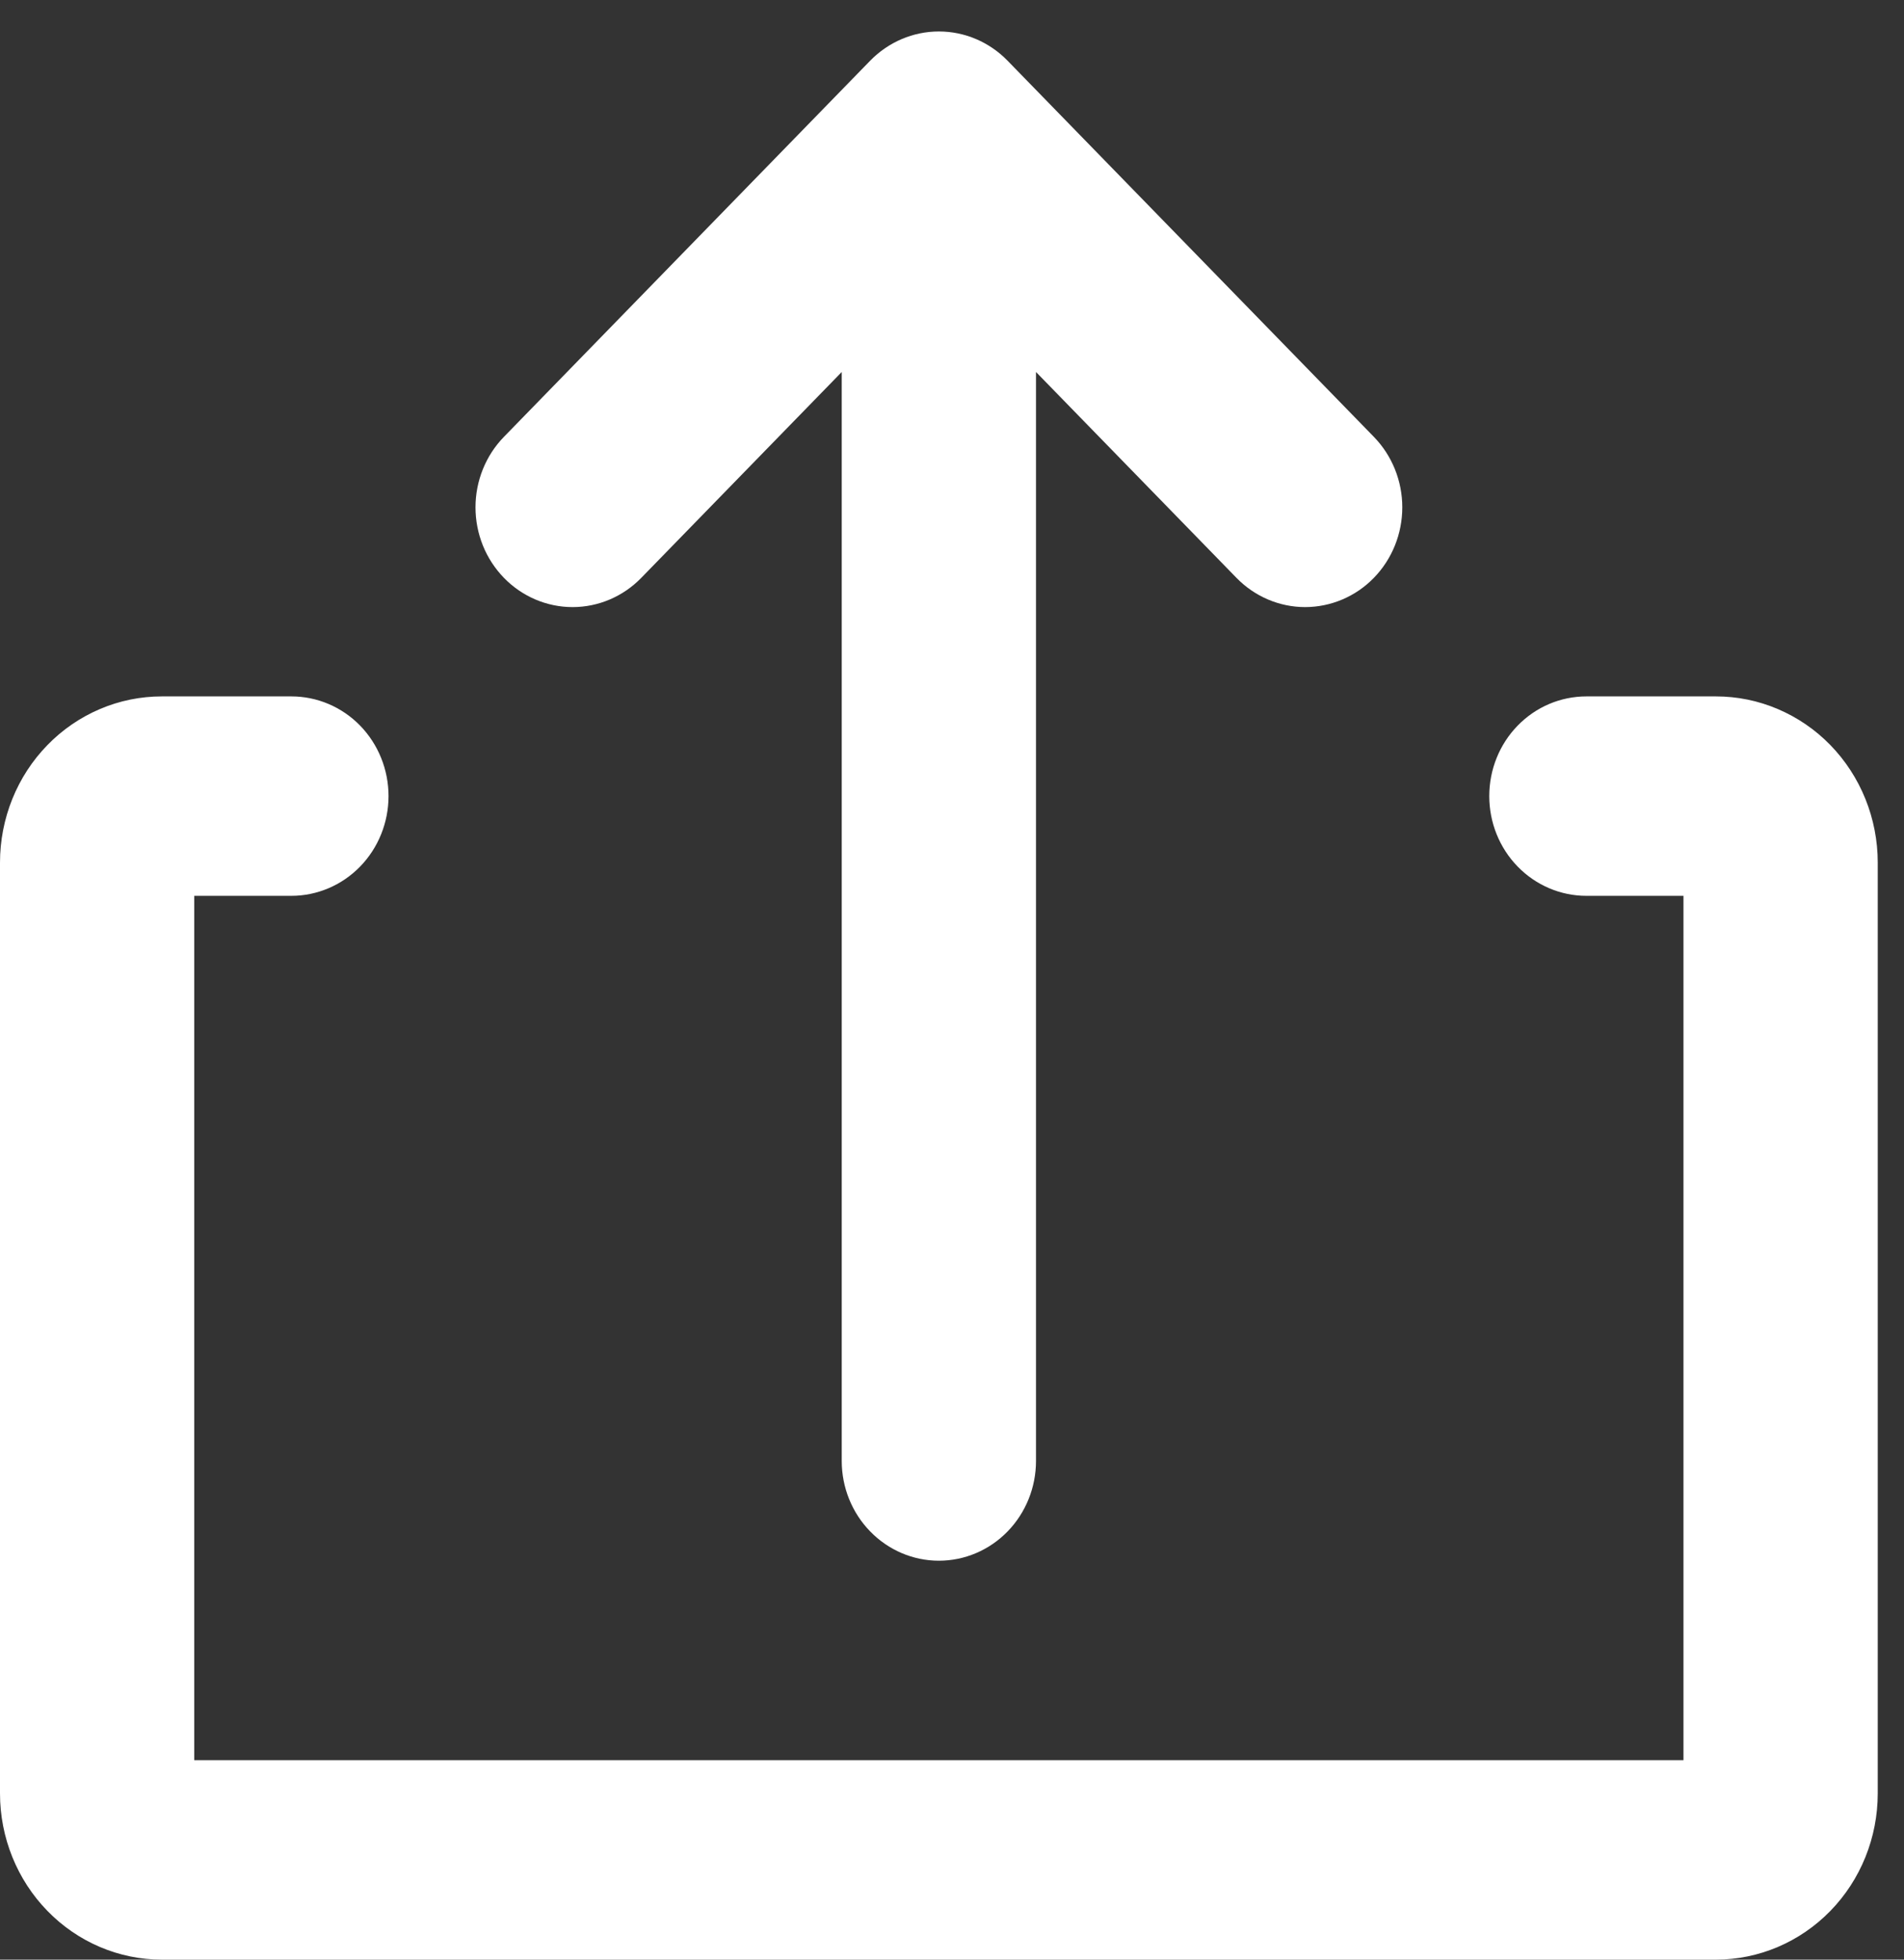 <svg width="34" height="35" viewBox="0 0 34 35" fill="none" xmlns="http://www.w3.org/2000/svg">
<rect x="0" y="0" width="34" height="35" fill="#333333" stroke="none"/>
<path d="M15.539 1.084L8.999 7.802C8.838 7.967 8.71 8.164 8.623 8.38C8.536 8.596 8.491 8.827 8.491 9.061C8.491 9.295 8.536 9.527 8.623 9.743C8.71 9.959 8.838 10.155 8.999 10.321C9.324 10.655 9.765 10.843 10.225 10.843C10.685 10.843 11.126 10.655 11.451 10.321L15.031 6.644L15.031 26.094C15.031 26.566 15.214 27.019 15.54 27.353C15.865 27.687 16.306 27.875 16.766 27.875C17.226 27.875 17.667 27.687 17.992 27.353C18.317 27.019 18.5 26.566 18.5 26.094L18.5 6.644L22.08 10.321C22.405 10.655 22.847 10.843 23.307 10.843C23.767 10.842 24.208 10.655 24.533 10.321C24.858 9.987 25.041 9.534 25.041 9.061C25.041 8.589 24.858 8.136 24.533 7.802L17.992 1.084C17.667 0.75 17.226 0.562 16.766 0.562C16.306 0.562 15.865 0.75 15.539 1.084Z" fill="white"/>
<path d="M26.594 14.219C26.594 14.691 26.776 15.144 27.102 15.478C27.427 15.812 27.868 16 28.328 16L30.062 16L30.062 31.438L3.469 31.438L3.469 16L5.203 16C5.663 16 6.104 15.812 6.43 15.478C6.755 15.144 6.938 14.691 6.938 14.219C6.938 13.746 6.755 13.293 6.43 12.959C6.104 12.625 5.663 12.438 5.203 12.438L2.891 12.438C2.511 12.438 2.135 12.514 1.784 12.664C1.434 12.813 1.115 13.031 0.847 13.307C0.578 13.583 0.365 13.91 0.22 14.27C0.075 14.63 -8.73511e-07 15.016 -8.5647e-07 15.406L-1.29768e-07 32.031C-9.53515e-08 32.819 0.305 33.574 0.847 34.13C1.389 34.687 2.124 35 2.891 35L30.641 35C31.407 35 32.142 34.687 32.685 34.13C33.227 33.574 33.531 32.819 33.531 32.031L33.531 15.406C33.531 15.016 33.456 14.63 33.311 14.27C33.166 13.91 32.953 13.583 32.685 13.307C32.416 13.031 32.097 12.813 31.747 12.664C31.396 12.514 31.02 12.438 30.641 12.438L28.328 12.438C27.868 12.438 27.427 12.625 27.102 12.959C26.776 13.293 26.594 13.746 26.594 14.219Z" fill="white"/>
</svg>
